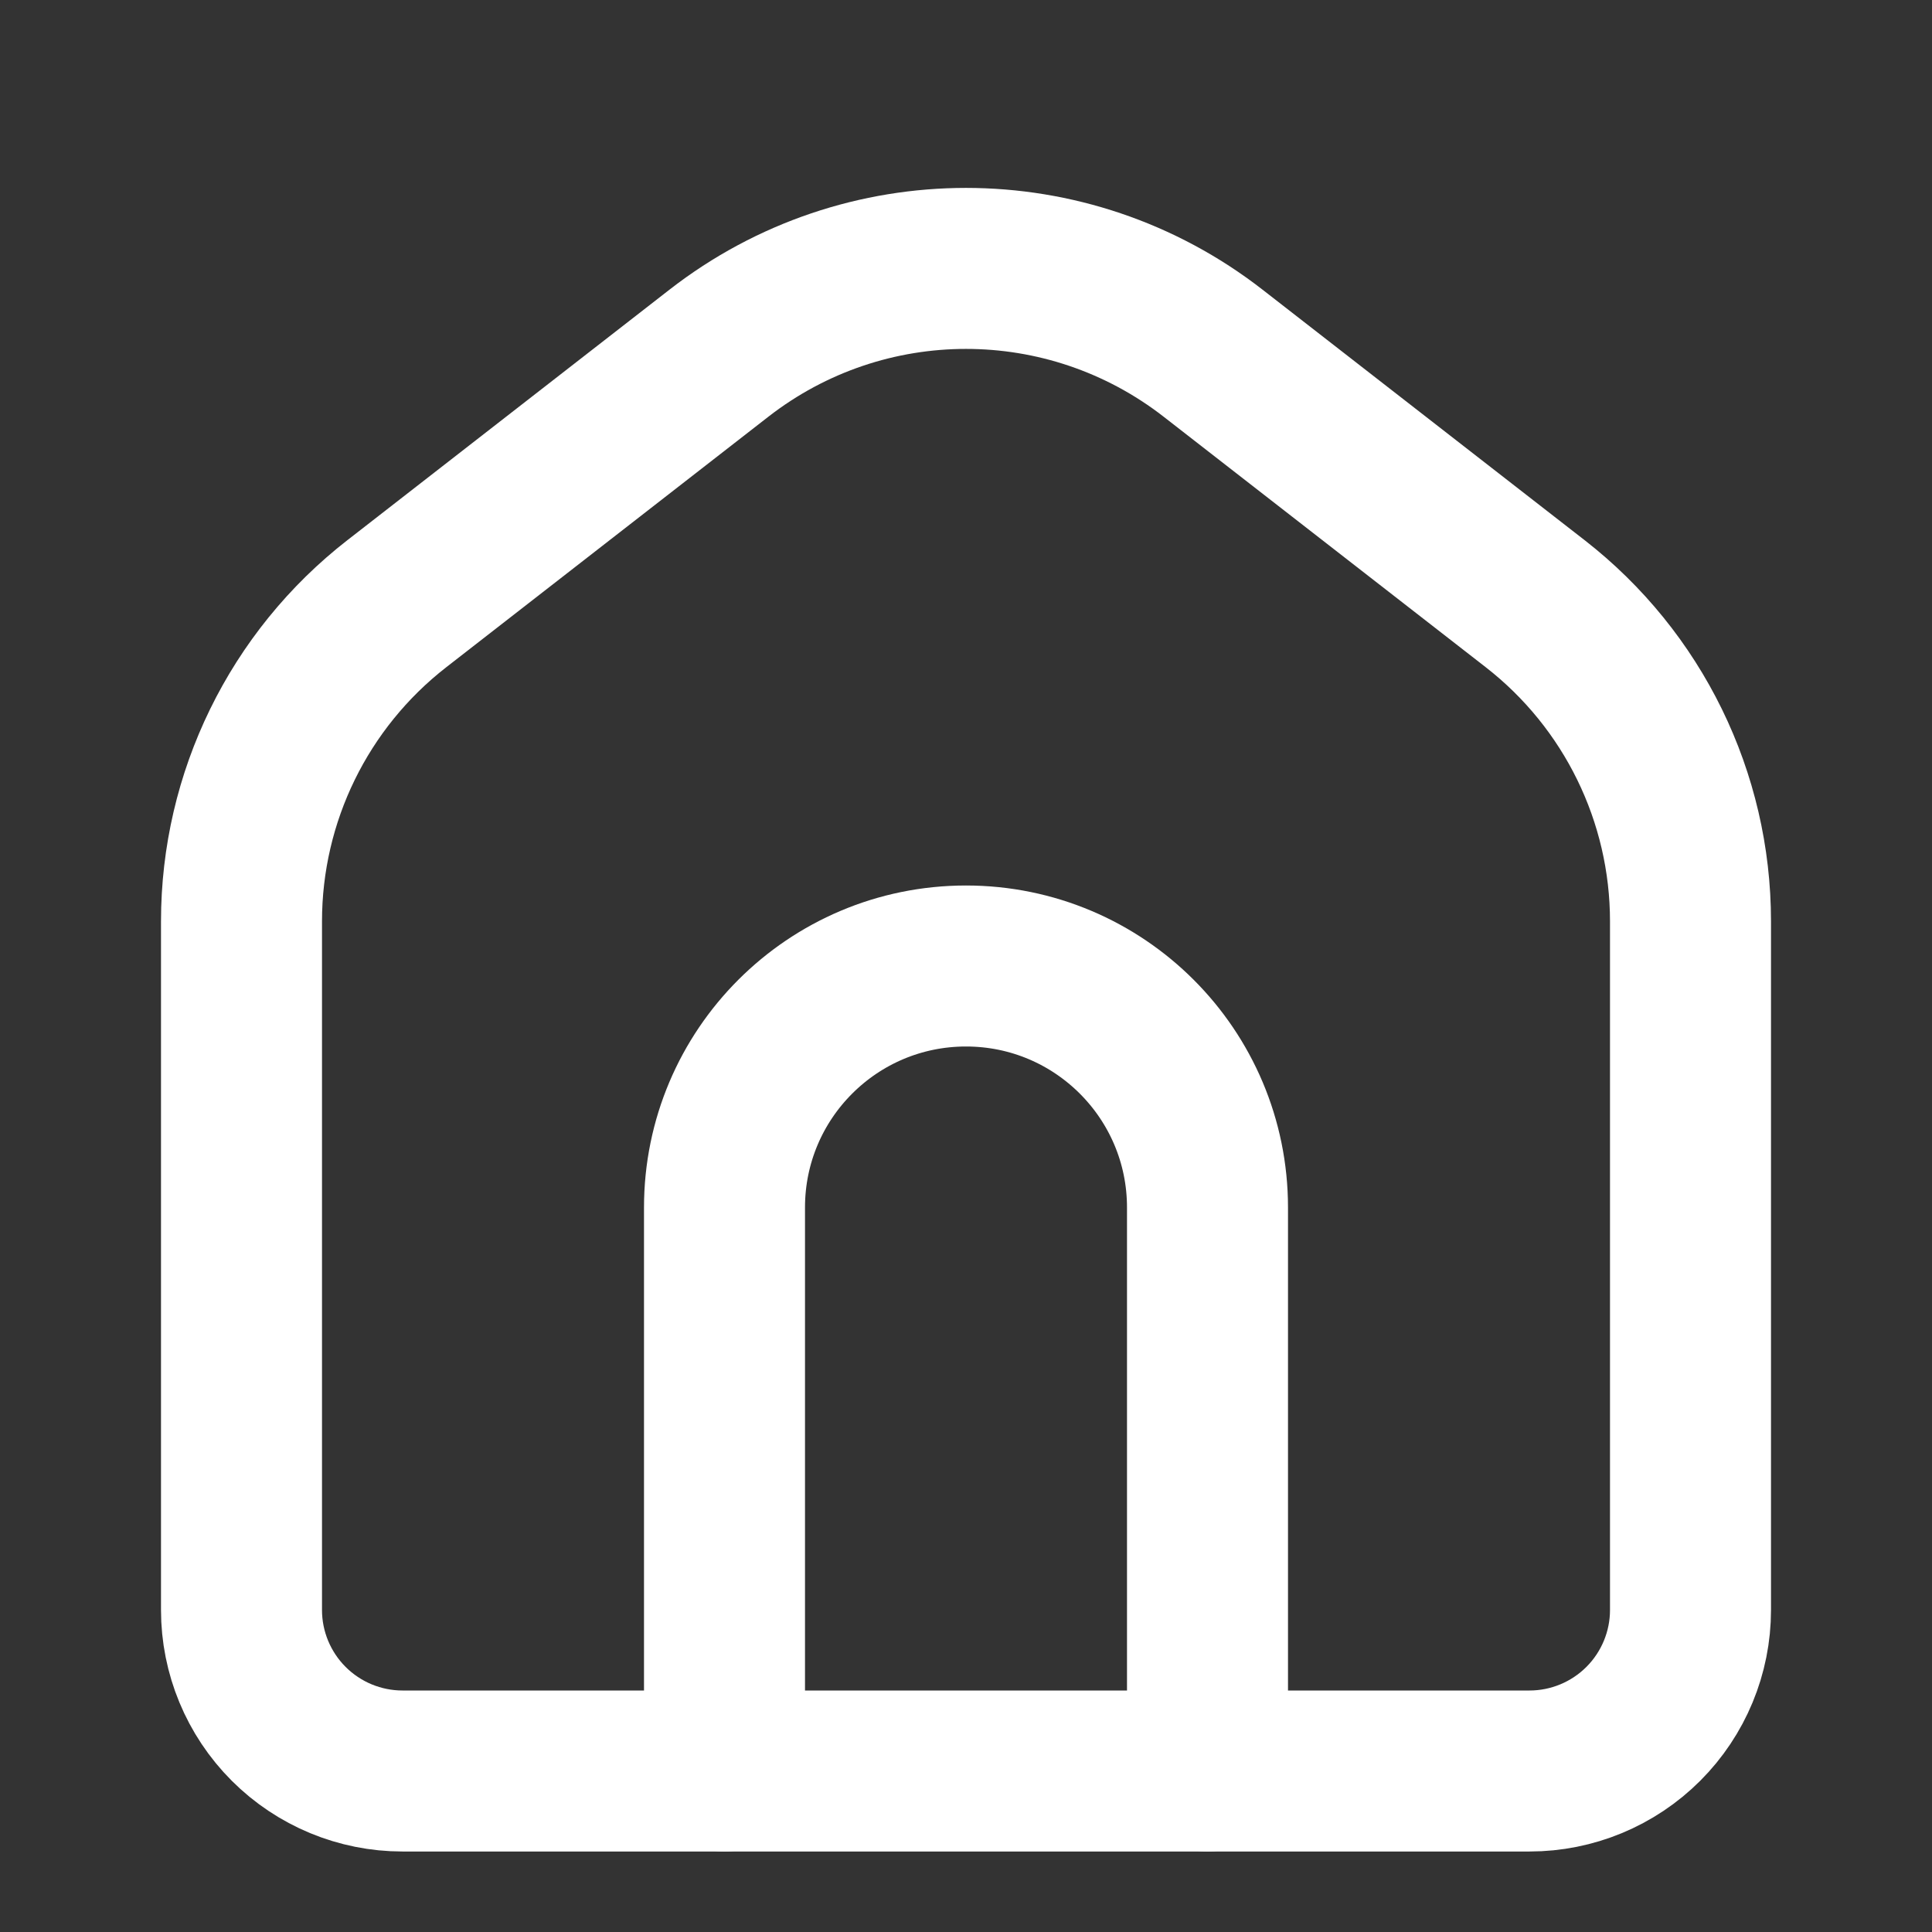 <svg width="24" height="24" viewBox="0 0 24 24" fill="none" xmlns="http://www.w3.org/2000/svg">
<rect x="0" y="0" width="24" height="24" fill="#333333" stroke="none"/>
<path d="M3 11.445C3 9.902 3.712 8.446 4.93 7.499L8.93 4.388C10.736 2.983 13.264 2.983 15.07 4.388L19.07 7.499C20.288 8.446 21 9.902 21 11.445V20C21 20.53 20.789 21.039 20.414 21.414C20.039 21.789 19.53 22 19 22H5C4.47 22 3.961 21.789 3.586 21.414C3.211 21.039 3 20.53 3 20V11.445Z" stroke="white" stroke-width="2" stroke-linecap="round" stroke-linejoin="round"/>
<path d="M9 22V15C9 13.343 10.343 12 12 12V12C13.657 12 15 13.343 15 15V22" stroke="white" stroke-width="2" stroke-linecap="round" stroke-linejoin="round"/>
</svg>
